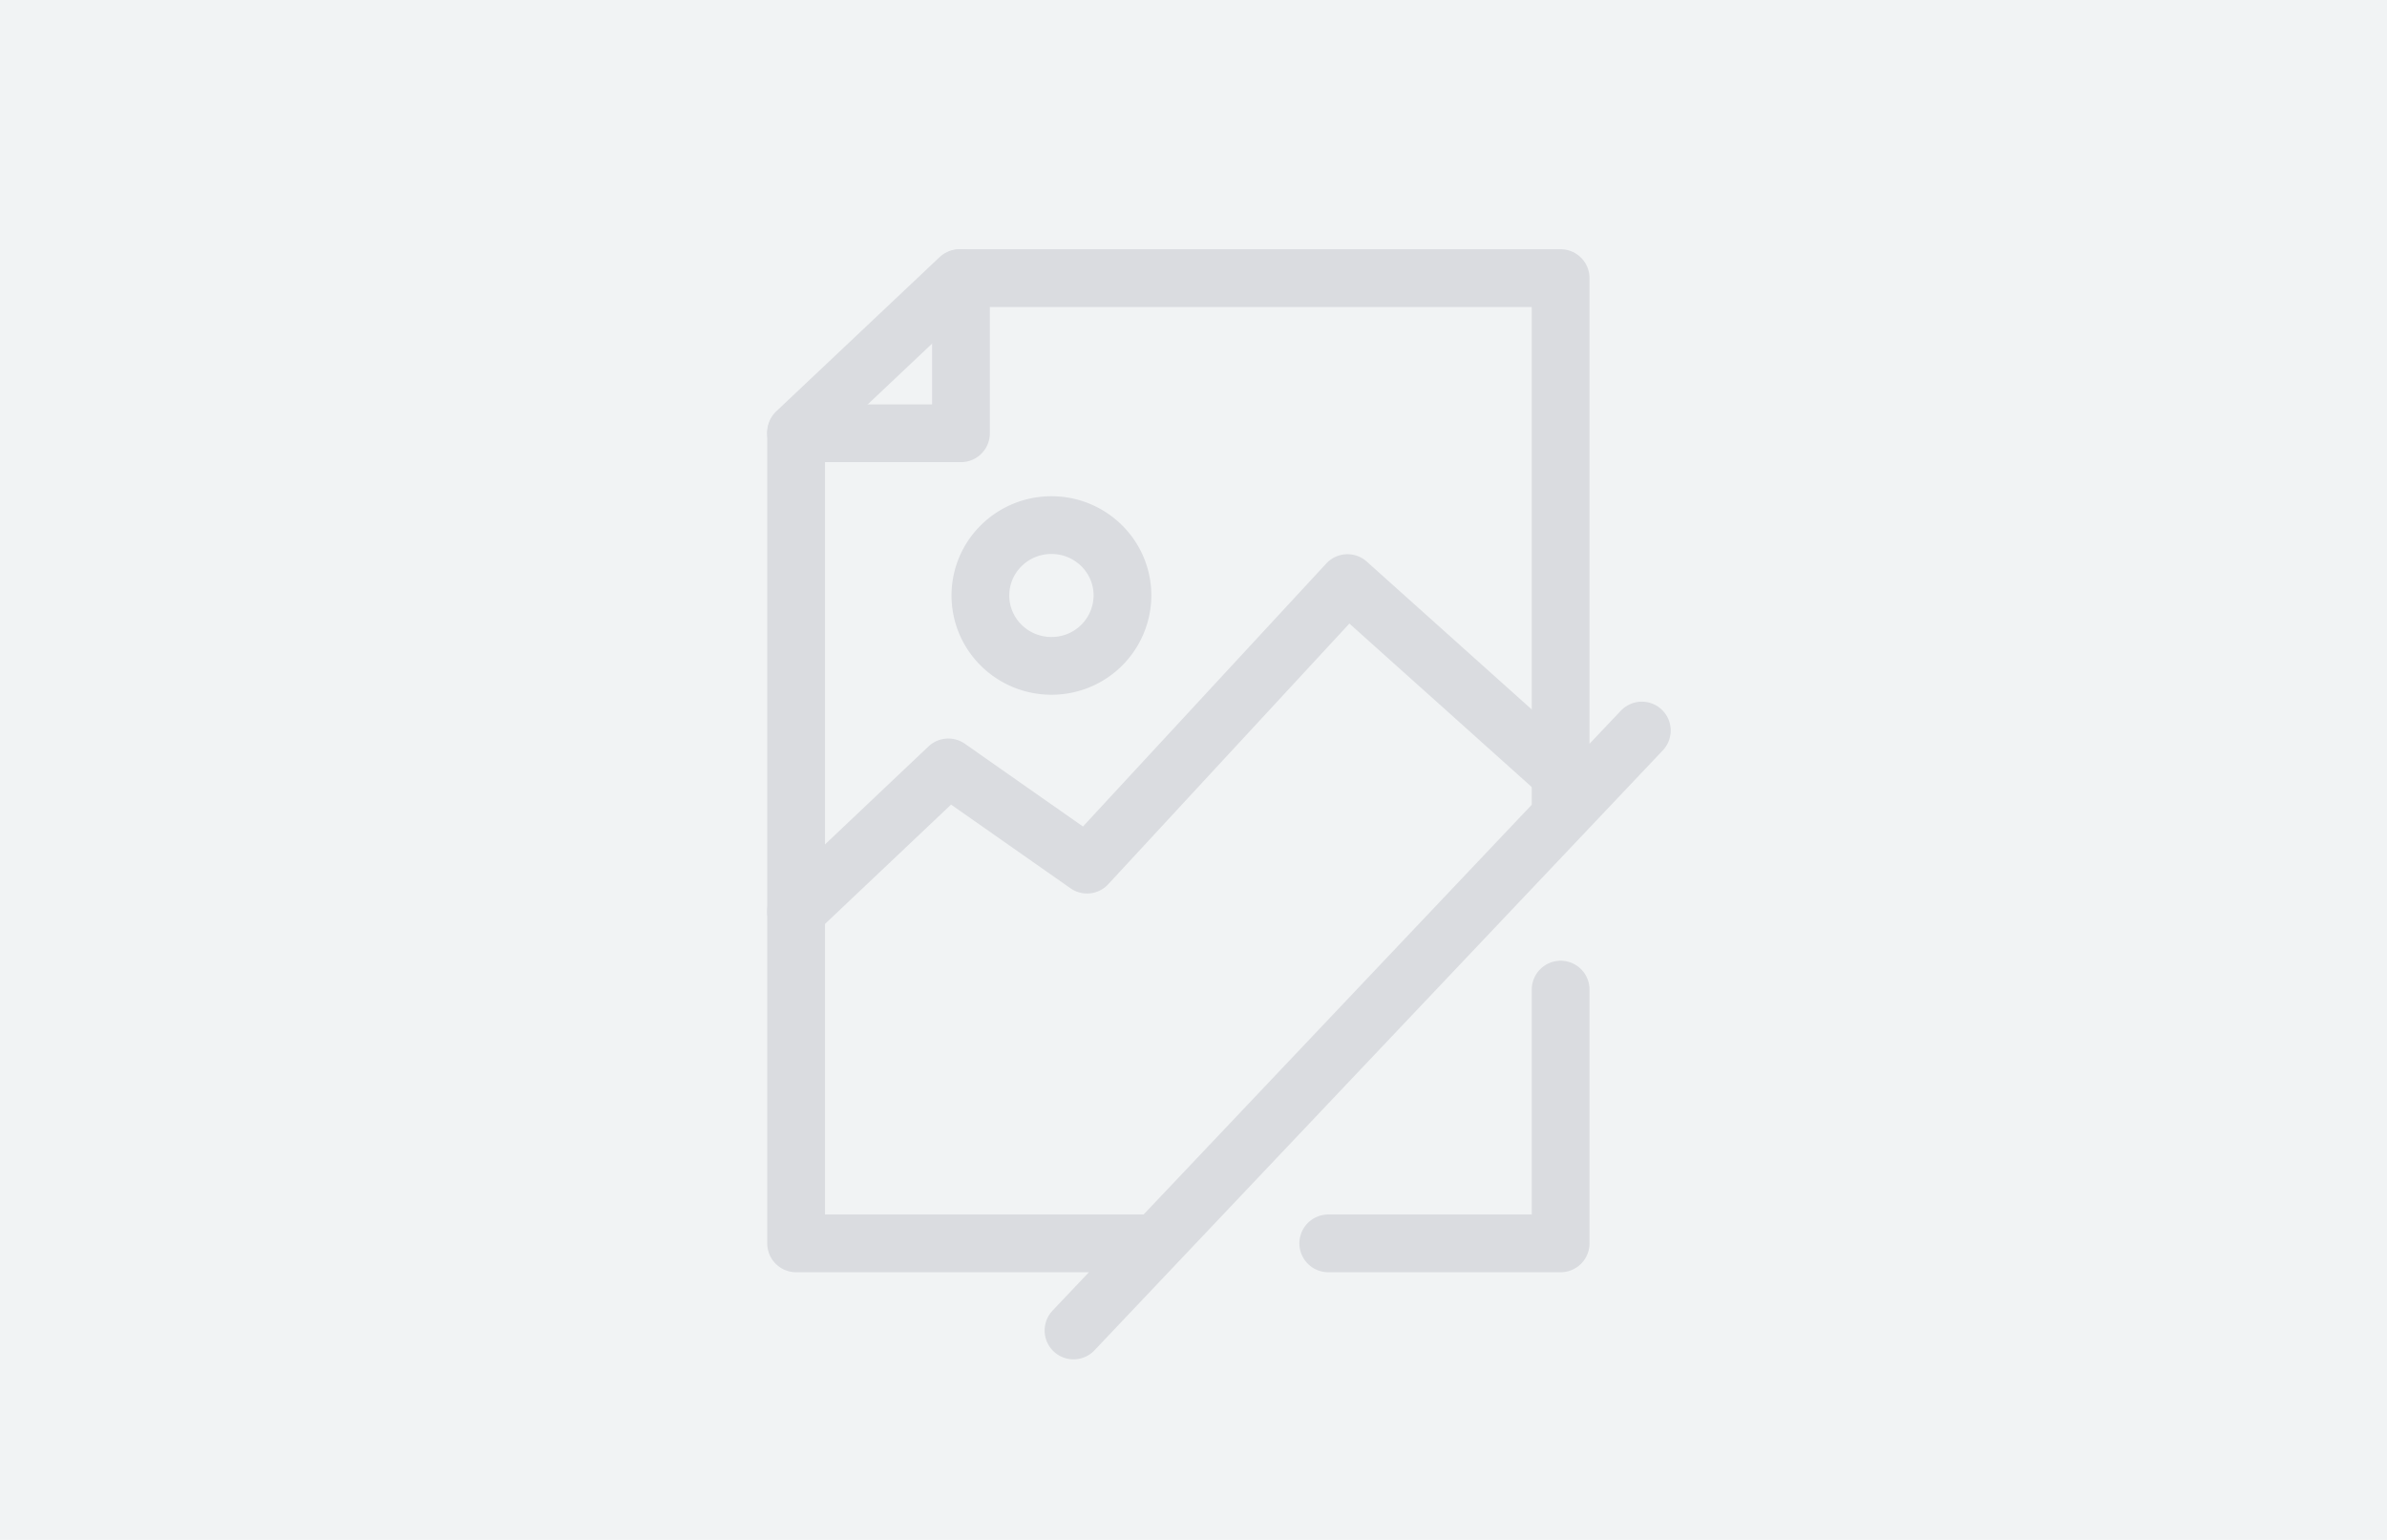 <svg width="62" height="40" fill="none" xmlns="http://www.w3.org/2000/svg"><path fill="#F1F3F4" d="M0 0h62v40H0z"/><path d="M29.904 32.297h-9.226V11.229l4.242-4.005h15.616v13.929M27.883 34.56l14.762-15.584M34.5 32.297h6.036v-6.592" stroke="#DADCE0" stroke-width="1.5" stroke-miterlimit="10" stroke-linecap="round" stroke-linejoin="round"/><path d="M24.96 7.224v4.03h-4.282M20.678 23.678l3.954-3.744 3.603 2.525L35 15.146l5.535 4.962M27.31 17.296a1.837 1.837 0 001.845-1.828c0-1.01-.826-1.828-1.845-1.828-1.019 0-1.845.818-1.845 1.828 0 1.01.826 1.828 1.845 1.828z" stroke="#DADCE0" stroke-width="1.5" stroke-miterlimit="10" stroke-linecap="round" stroke-linejoin="round"/></svg>